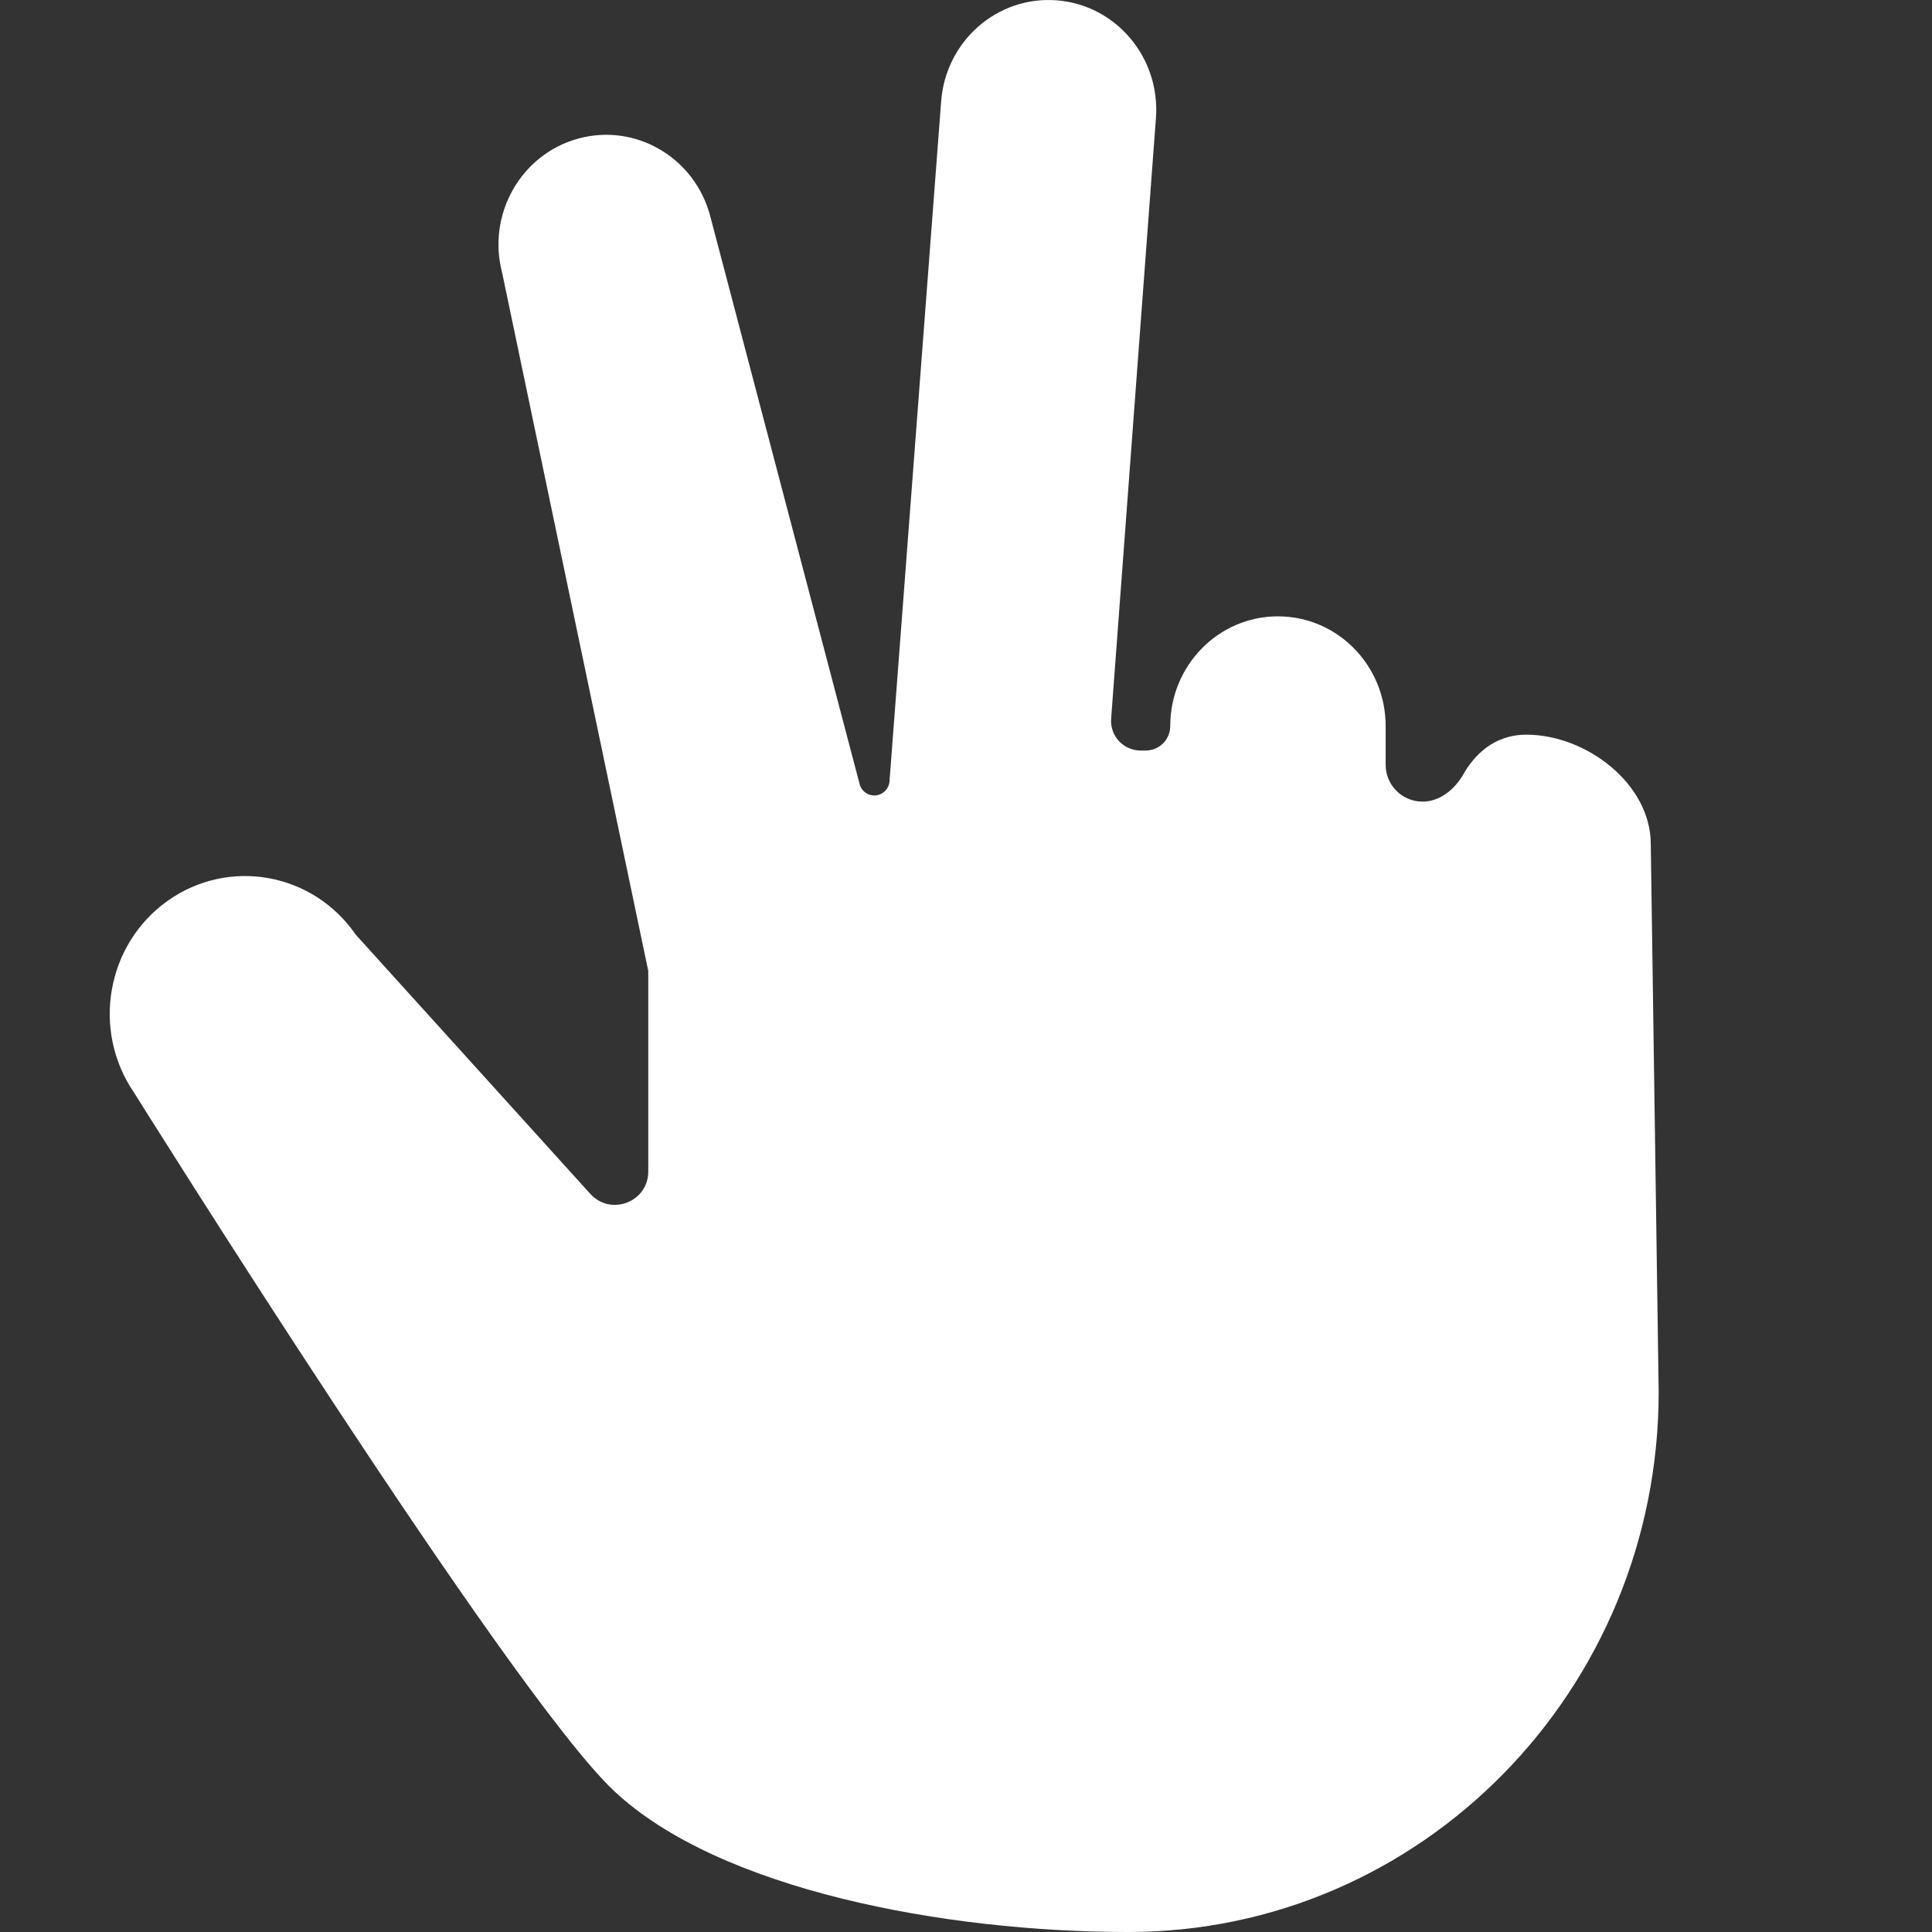 <svg width="116" height="116" viewBox="0 0 116 116" fill="none" xmlns="http://www.w3.org/2000/svg">
<rect x="0" y="0" width="116" height="116" fill="#333333" stroke="none"/>
<path d="M69.404 7.087C69.675 3.459 67.007 0.295 63.446 0.019C59.885 -0.256 56.778 2.461 56.508 6.088L53.406 46.918C53.373 47.349 53.042 47.698 52.613 47.753C52.158 47.812 51.731 47.524 51.614 47.081L42.644 12.978C41.719 9.464 38.173 7.378 34.723 8.32C31.273 9.261 29.226 12.873 30.151 16.387L38.923 58.299C38.923 59.836 38.923 65.848 38.923 70.34C38.923 72.17 36.668 73.036 35.44 71.679L21.366 56.127C18.793 52.384 13.728 51.475 10.053 54.096C6.379 56.716 5.485 61.875 8.058 65.618C8.058 65.618 30.568 101.614 36.873 107.535C43.178 113.456 56.678 116 67.752 116C85.335 116 99.589 101.481 99.589 83.571L99.115 50.687C99.115 47.049 95.225 44.111 91.653 44.111C89.658 44.111 88.497 45.376 87.86 46.492C87.338 47.407 86.424 48.151 85.37 48.131C84.163 48.108 83.196 47.124 83.196 45.916V43.593C83.196 39.955 80.301 37.006 76.729 37.006C73.158 37.006 70.263 39.955 70.263 43.593C70.263 44.406 69.603 45.064 68.791 45.063L68.484 45.063C67.451 45.062 66.637 44.184 66.714 43.154L69.404 7.087Z" fill="white"/>
</svg>
